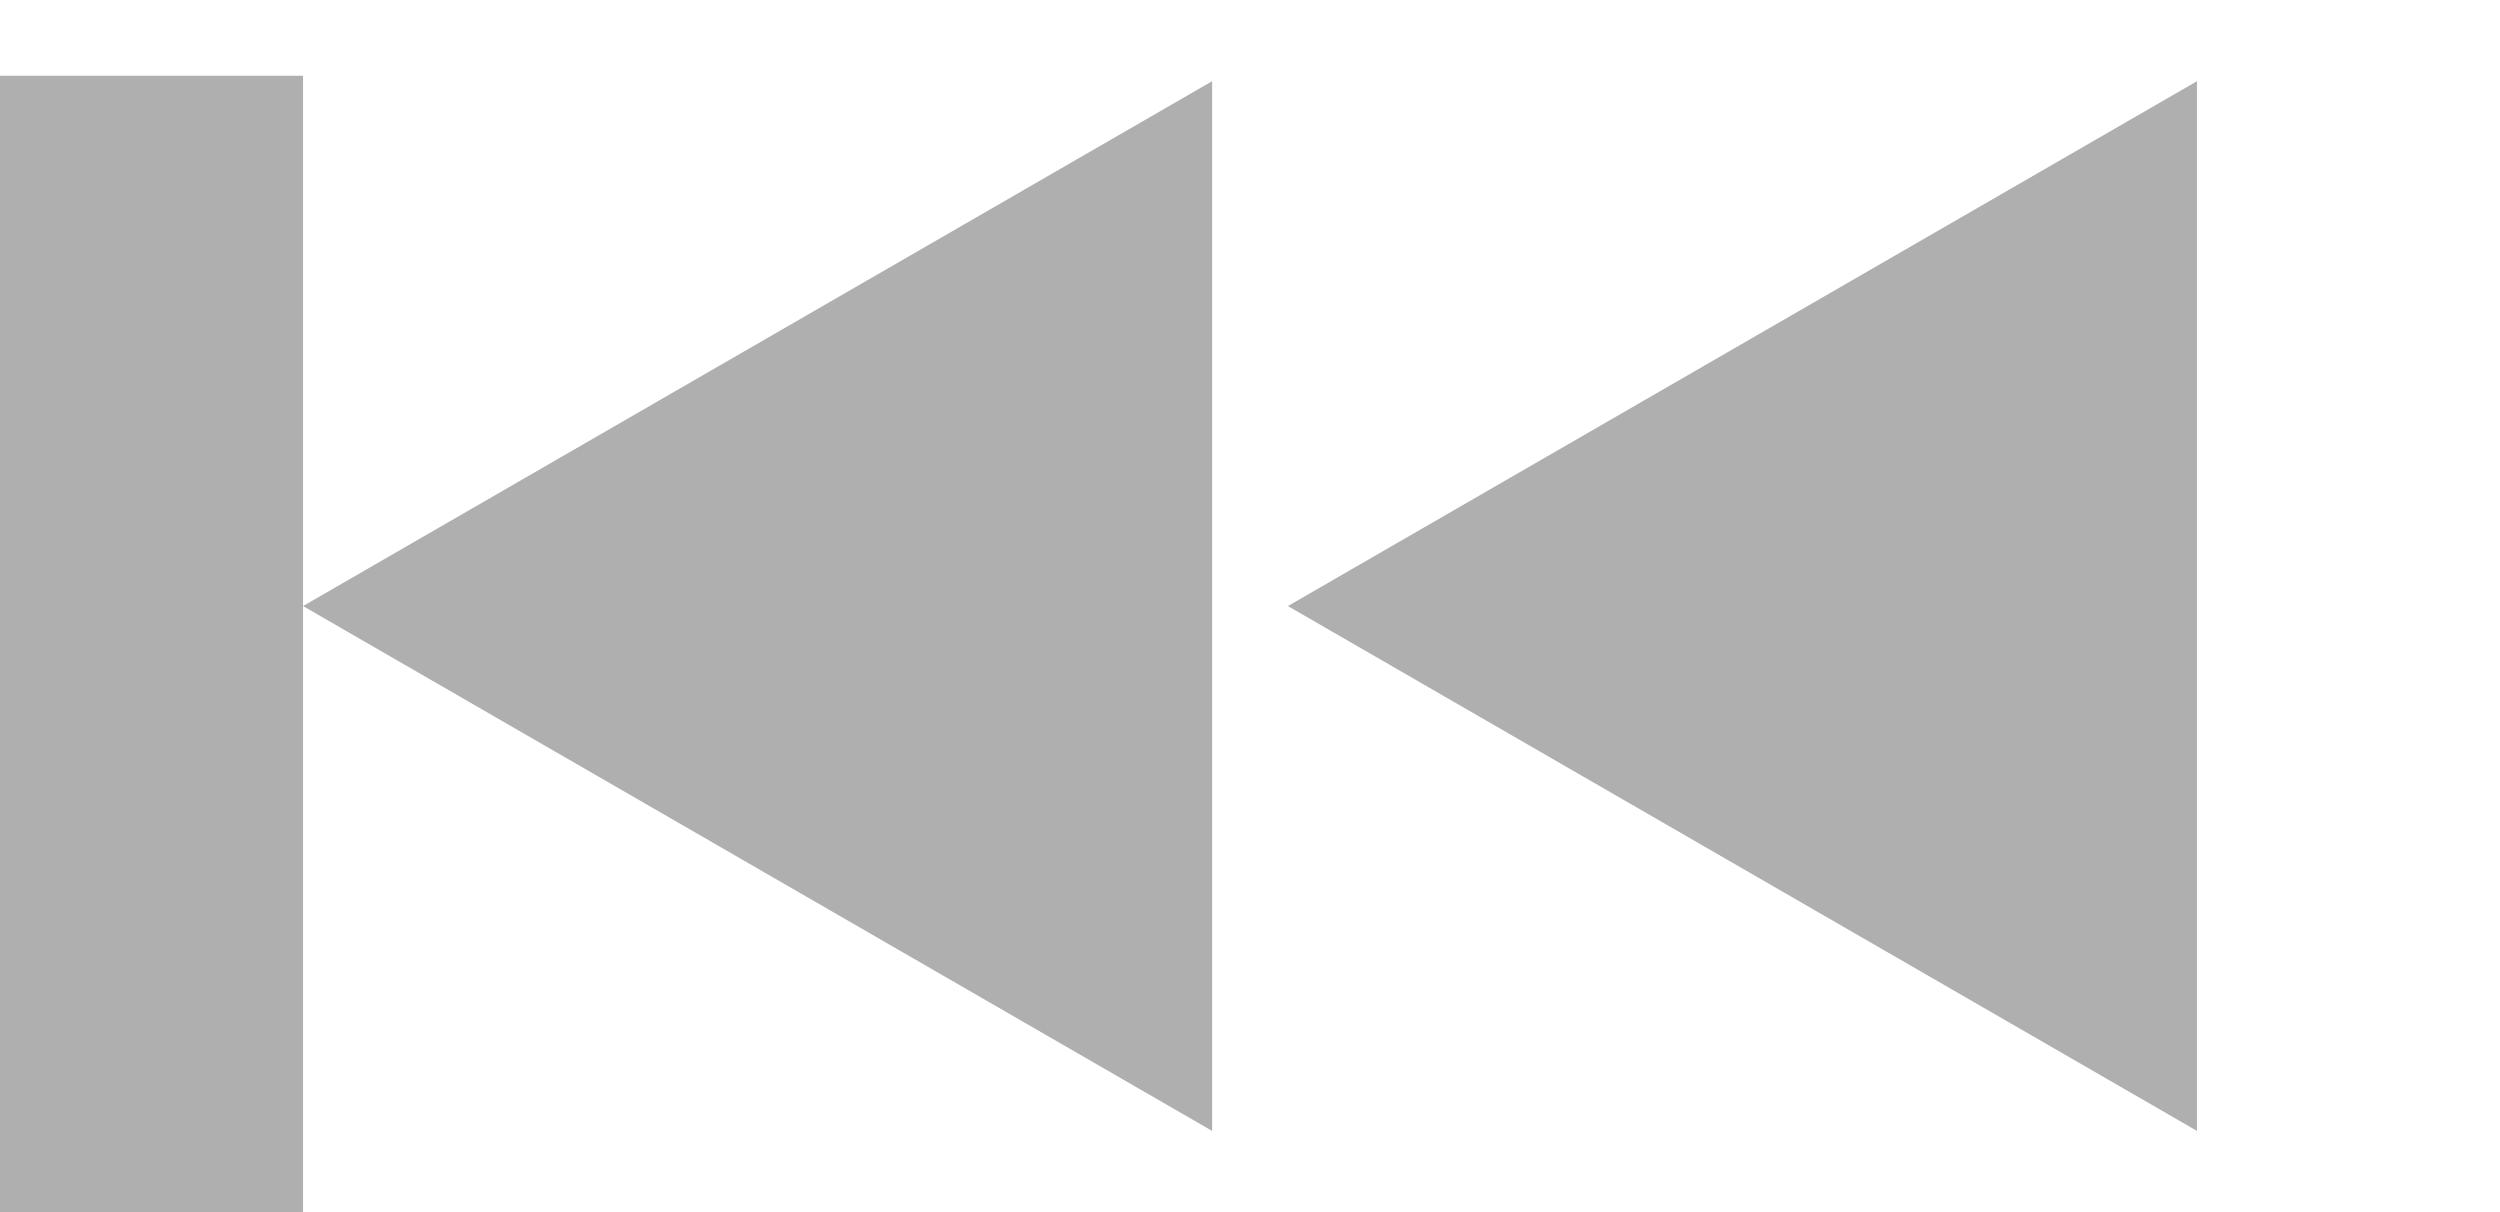 <svg width="33" height="16" viewBox="0 0 33 16" fill="none" xmlns="http://www.w3.org/2000/svg">
<path d="M17 8L29 1.072V14.928L17 8Z" fill="#AFAFAF"/>
<path d="M4 8L16 1.072V14.928L4 8Z" fill="#AFAFAF"/>
<rect x="4" y="16" width="4" height="15" transform="rotate(-180 4 16)" fill="#AFAFAF"/>
</svg>